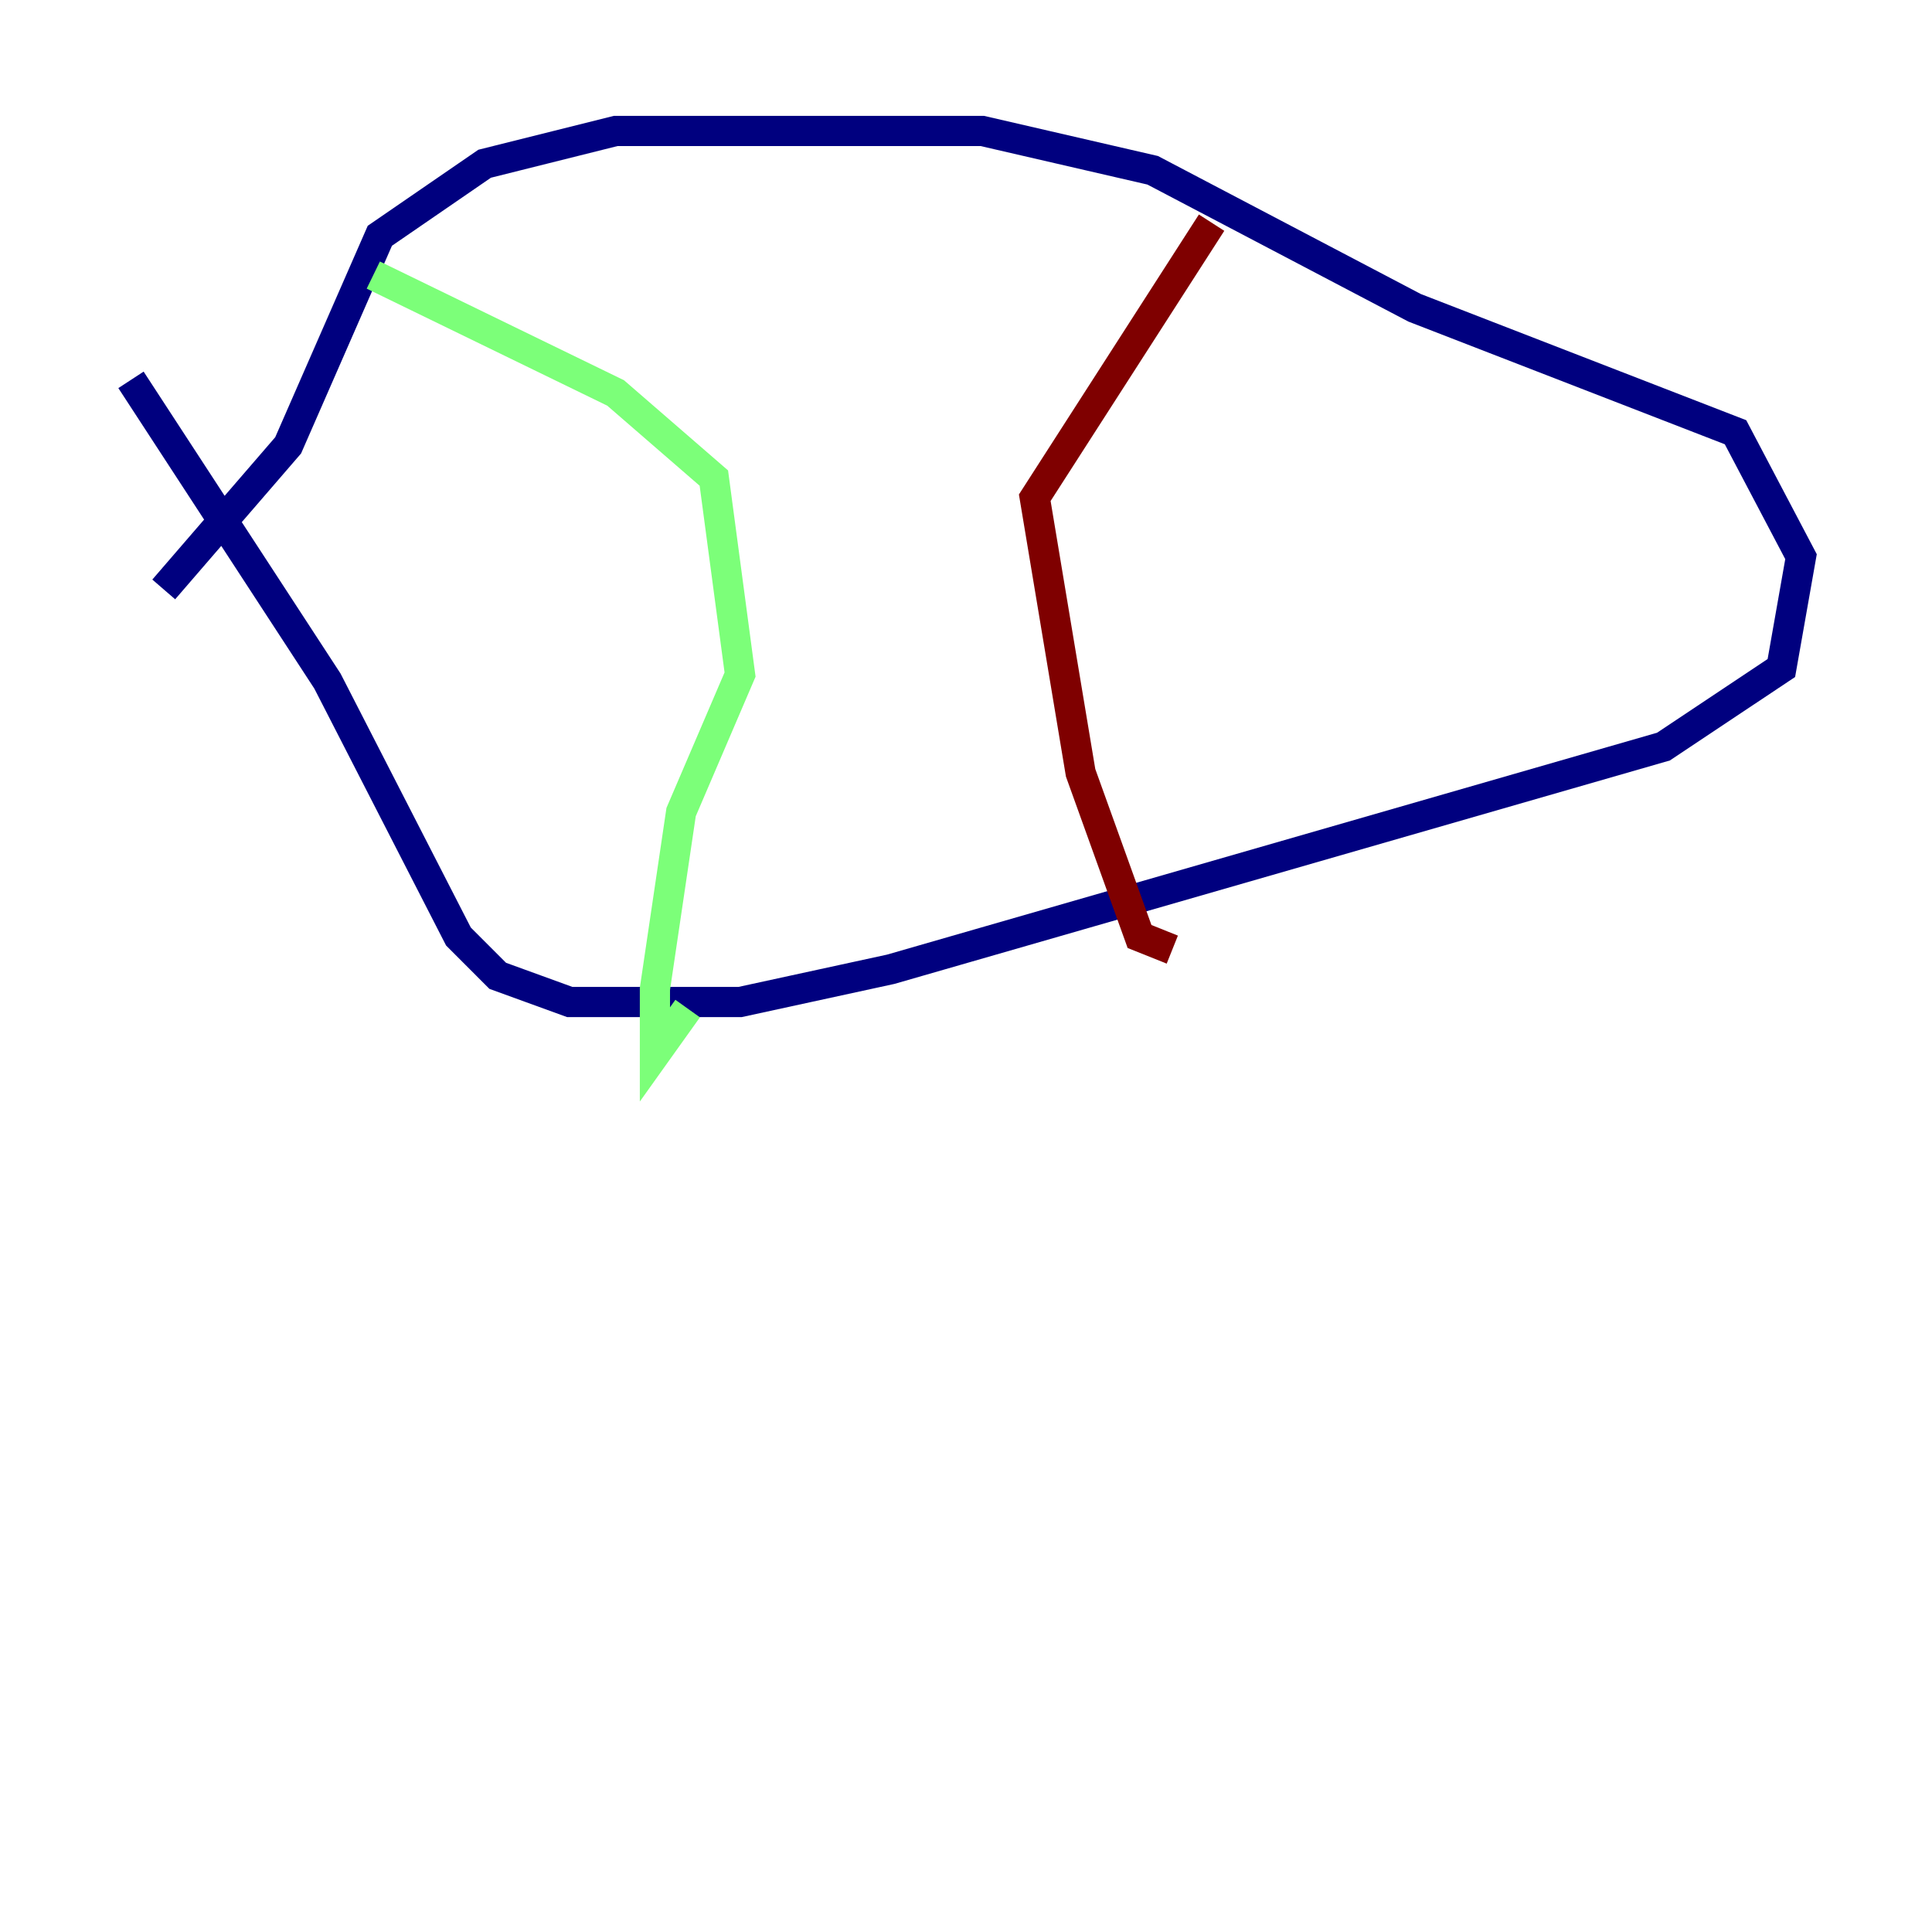 <?xml version="1.0" encoding="utf-8" ?>
<svg baseProfile="tiny" height="128" version="1.2" viewBox="0,0,128,128" width="128" xmlns="http://www.w3.org/2000/svg" xmlns:ev="http://www.w3.org/2001/xml-events" xmlns:xlink="http://www.w3.org/1999/xlink"><defs /><polyline fill="none" points="8.678,25.166 21.695,45.125 30.373,62.047 32.976,64.651 37.749,66.386 49.031,66.386 59.01,64.217 110.21,49.464 118.02,44.258 119.322,36.881 114.983,28.637 93.722,20.393 76.366,11.281 65.085,8.678 40.786,8.678 32.108,10.848 25.166,15.62 19.091,29.505 10.848,39.051" stroke="#00007f" stroke-width="2" /><polyline fill="none" points="24.732,18.224 40.786,26.034 47.295,31.675 49.031,44.691 45.125,53.803 43.39,65.519 43.39,69.858 45.559,66.82" stroke="#7cff79" stroke-width="2" /><polyline fill="none" points="80.271,14.752 68.556,32.976 71.593,51.2 75.498,62.047 77.668,62.915" stroke="#7f0000" stroke-width="2" /></svg>